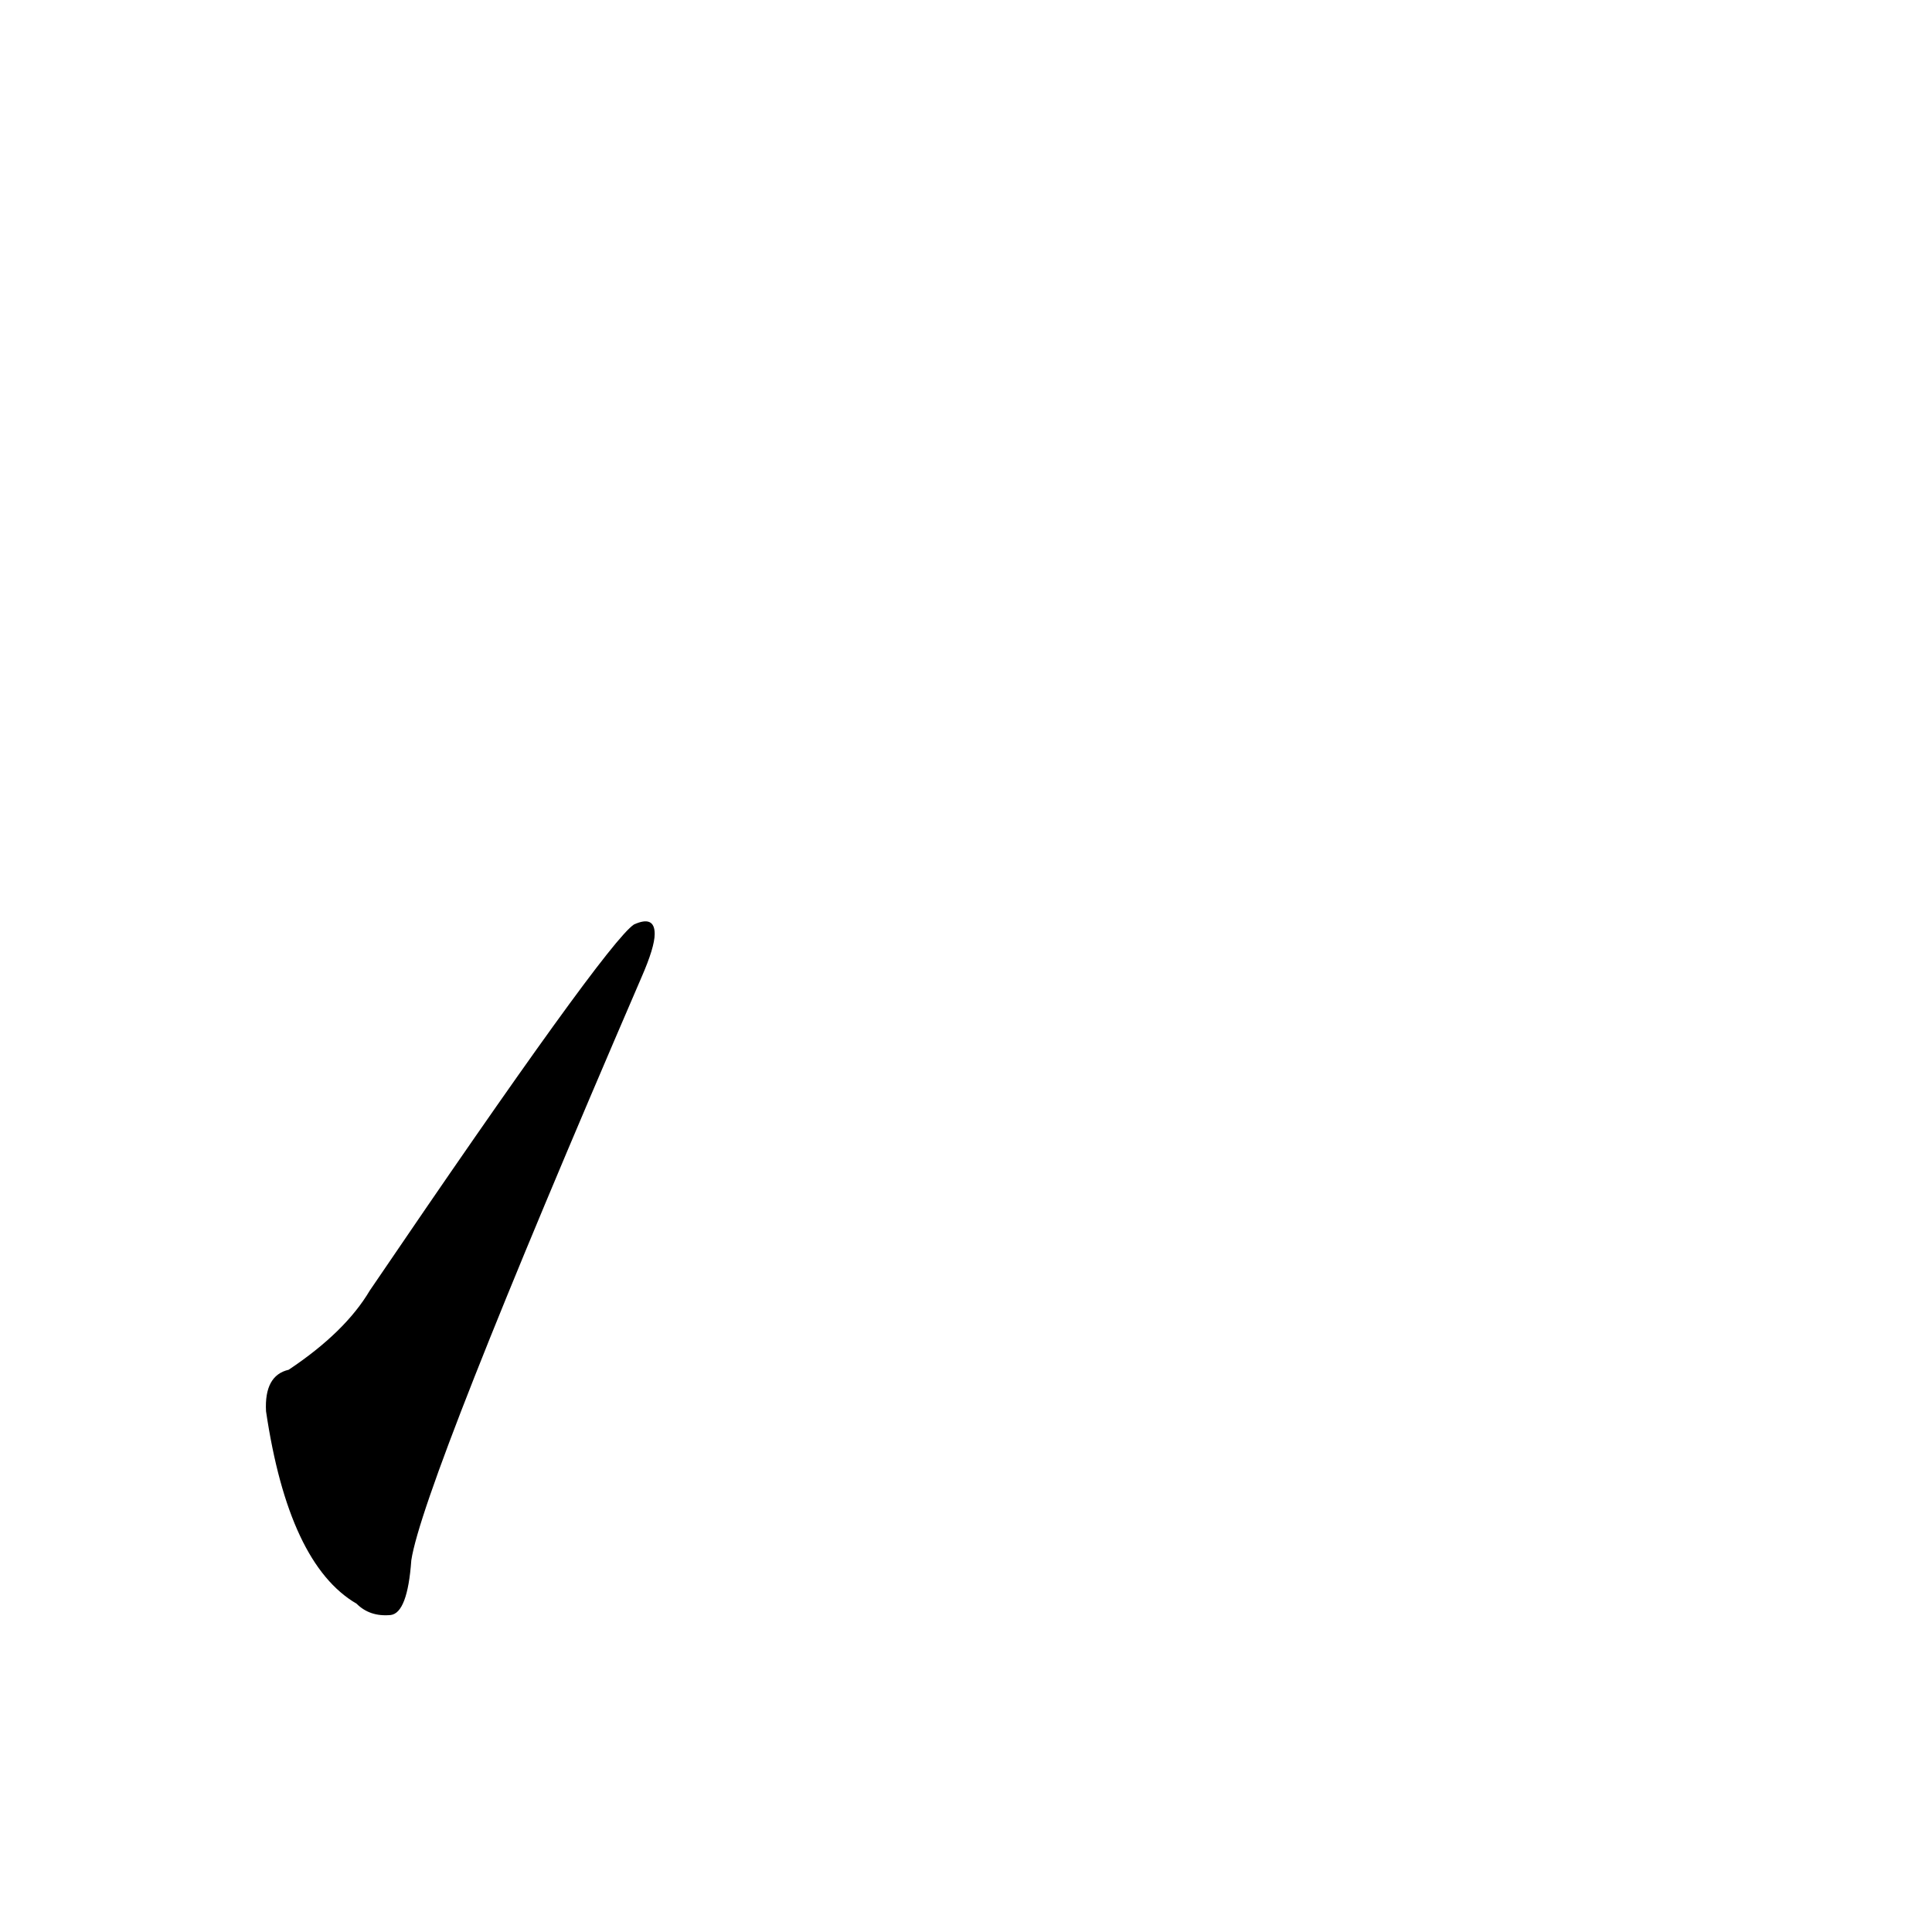 <?xml version='1.0' encoding='utf-8'?>
<svg xmlns="http://www.w3.org/2000/svg" version="1.1" viewBox="0 0 1024 1024"><g transform="scale(1, -1) translate(0, -900)"><path d="M 153 174 Q 140 171 141 152 Q 153 71 189 50 Q 196 43 207 44 Q 216 45 218 73 Q 224 113 340 382 Q 347 398 347 405 Q 347 415 336 410 Q 321 400 196 216 Q 183 194 153 174 Z" fill="black" /></g></svg>